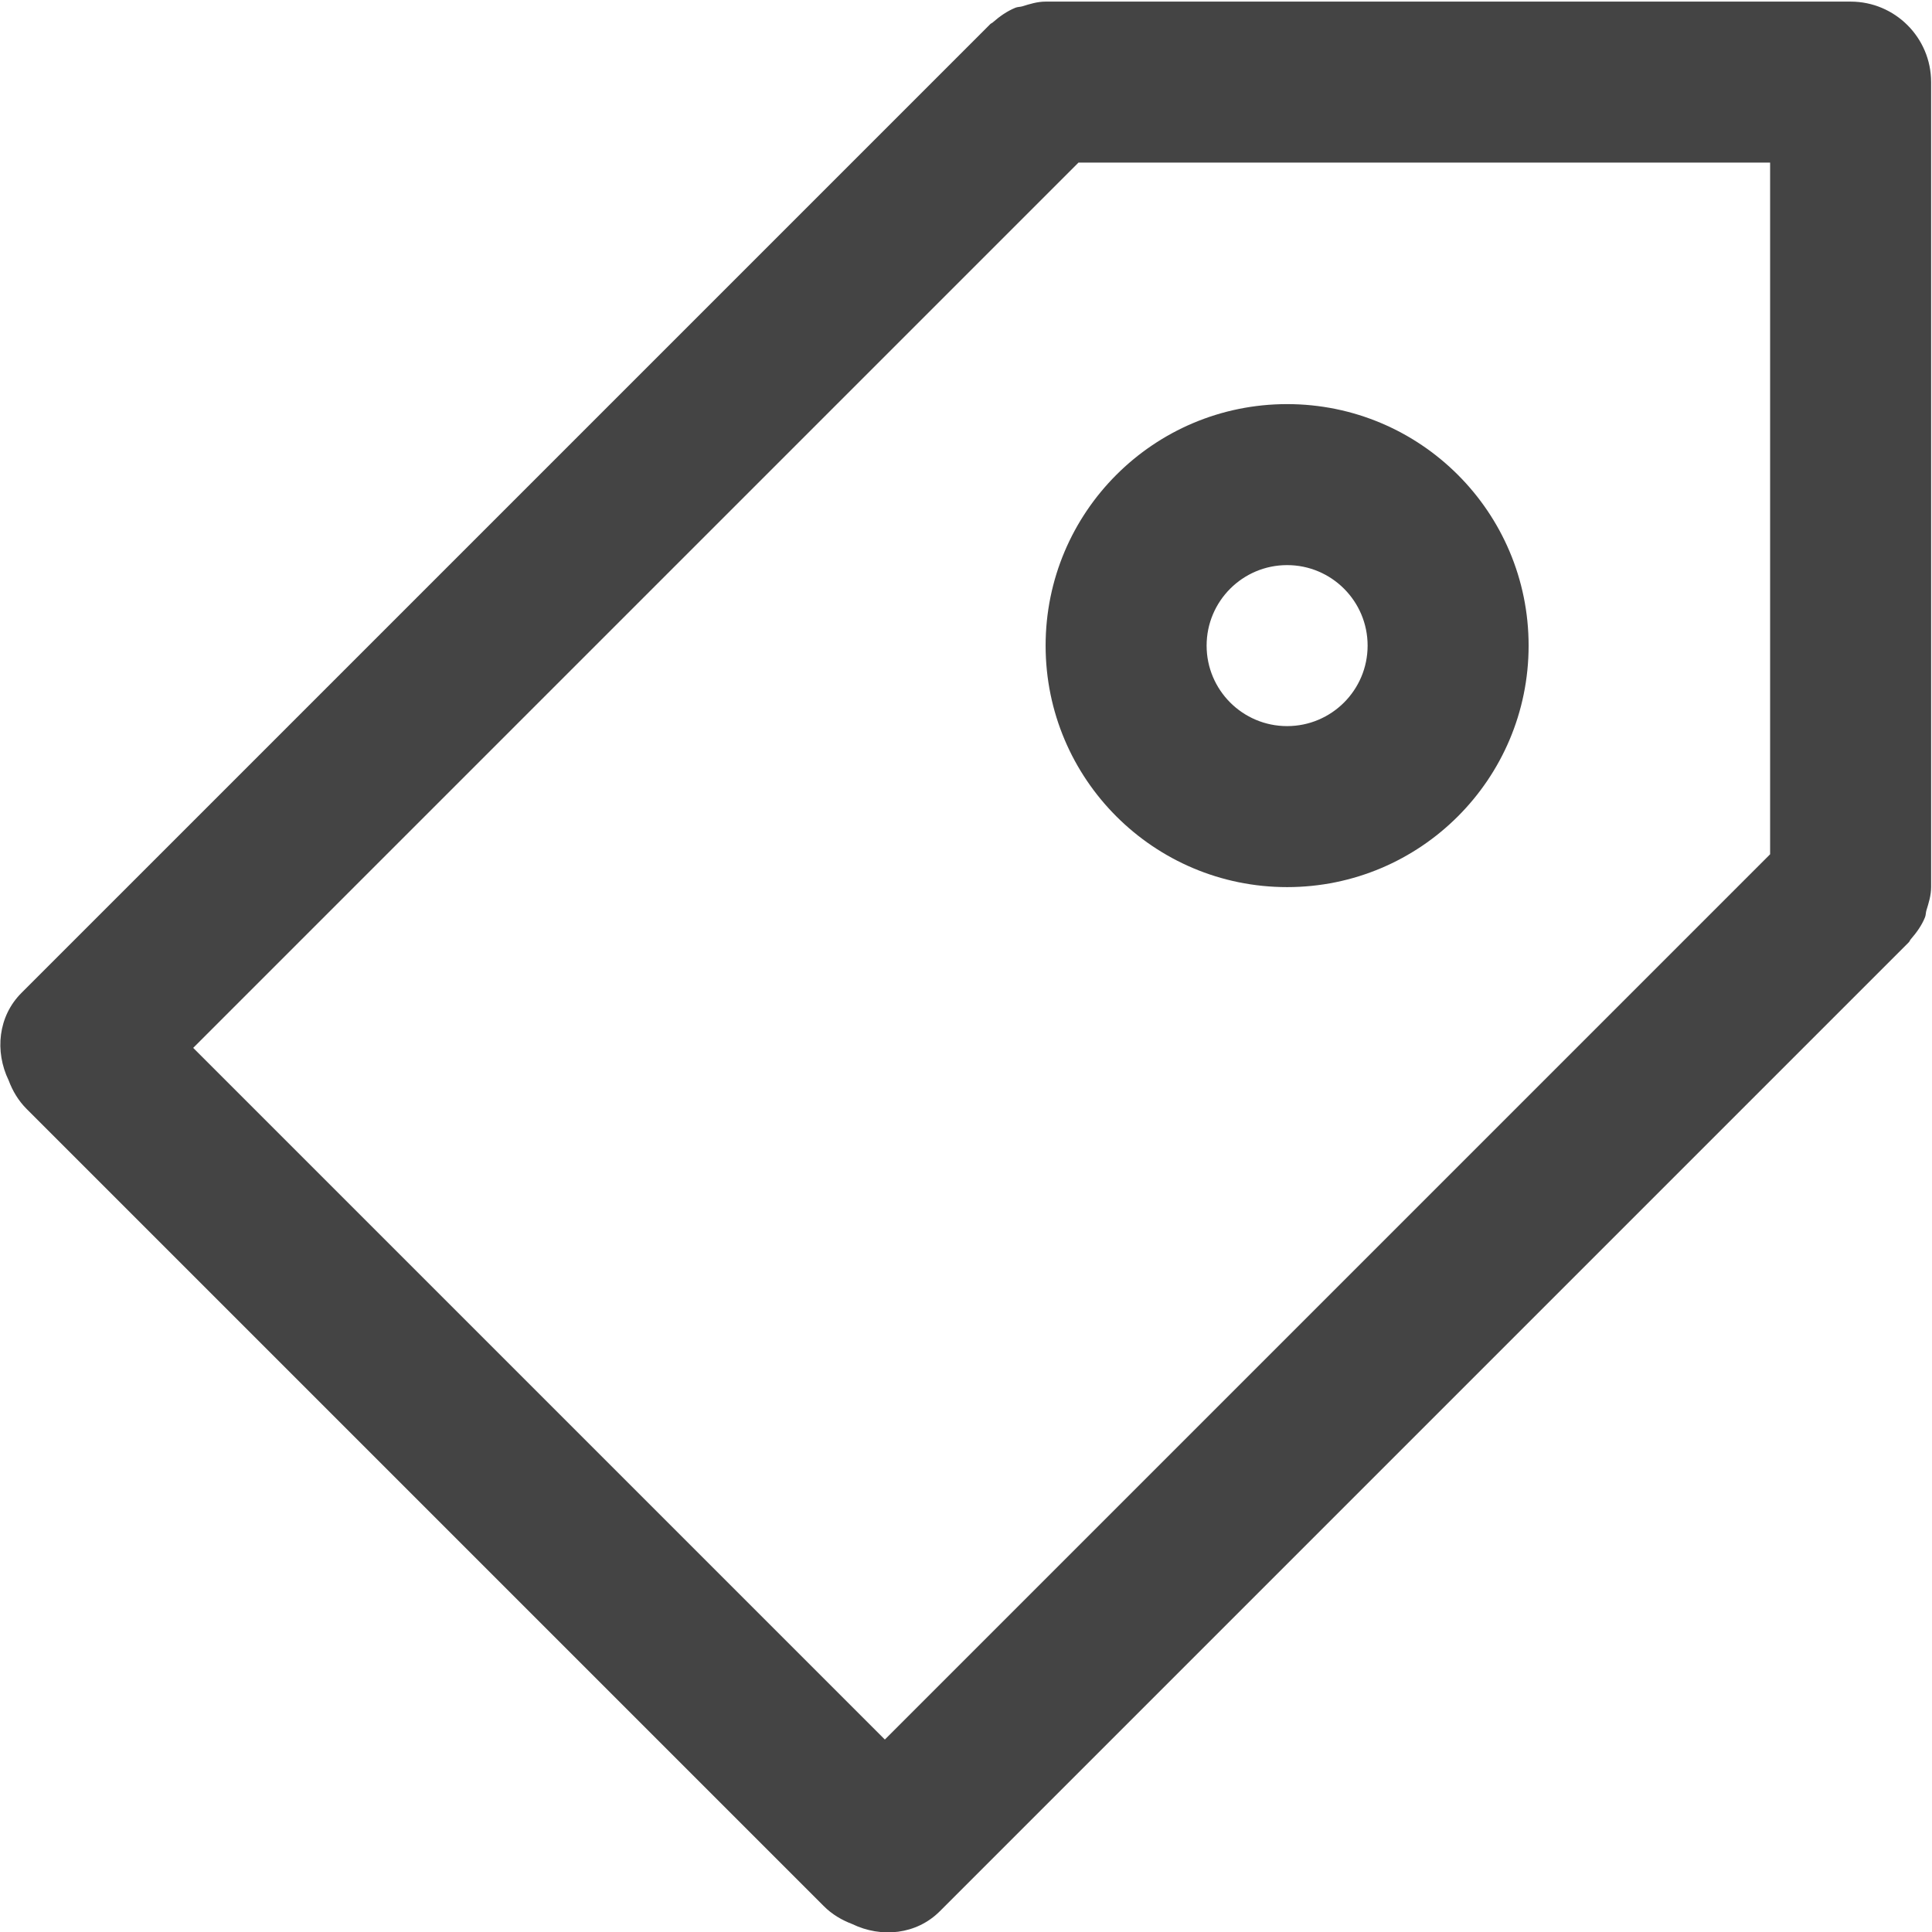 <svg xmlns="http://www.w3.org/2000/svg" xmlns:xlink="http://www.w3.org/1999/xlink" preserveAspectRatio="xMidYMid" width="24" height="24" viewBox="0 0 24 24">
  <defs>
    <style>
      .cls-1 {
        fill: #444;
        fill-rule: evenodd;
      }
    </style>
  </defs>
  <path d="M23.910,11.291 C23.902,11.319 23.904,11.348 23.893,11.375 C23.852,11.477 23.788,11.565 23.717,11.647 C23.706,11.659 23.703,11.674 23.692,11.685 L23.689,11.688 C23.678,11.699 23.668,11.709 23.657,11.720 L11.654,23.723 C11.365,24.012 10.930,24.057 10.566,23.881 C10.437,23.832 10.315,23.761 10.212,23.657 L0.312,13.757 C0.208,13.653 0.136,13.531 0.088,13.402 C-0.088,13.039 -0.043,12.604 0.246,12.315 L12.248,0.313 C12.260,0.301 12.270,0.291 12.282,0.279 L12.284,0.277 C12.293,0.269 12.304,0.267 12.313,0.258 C12.397,0.184 12.489,0.119 12.594,0.076 C12.621,0.065 12.650,0.067 12.678,0.059 C12.772,0.030 12.866,0.000 12.969,0.000 L22.969,0.000 C23.521,0.000 23.969,0.448 23.969,1.000 L23.969,11.000 C23.969,11.103 23.939,11.197 23.910,11.291 ZM21.969,2.000 L13.377,2.000 L2.380,12.997 L10.972,21.589 L21.969,10.592 L21.969,2.000 ZM15.969,5.000 C17.626,5.000 18.969,6.343 18.969,8.000 C18.969,9.657 17.626,11.000 15.969,11.000 C14.312,11.000 12.969,9.657 12.969,8.000 C12.969,6.343 14.312,5.000 15.969,5.000 ZM15.969,9.000 C16.521,9.000 16.969,8.552 16.969,8.000 C16.969,7.448 16.521,7.000 15.969,7.000 C15.417,7.000 14.969,7.448 14.969,8.000 C14.969,8.552 15.417,9.000 15.969,9.000 Z" transform="translate(0.02 0.02)" class="cls-1"/>
</svg>
